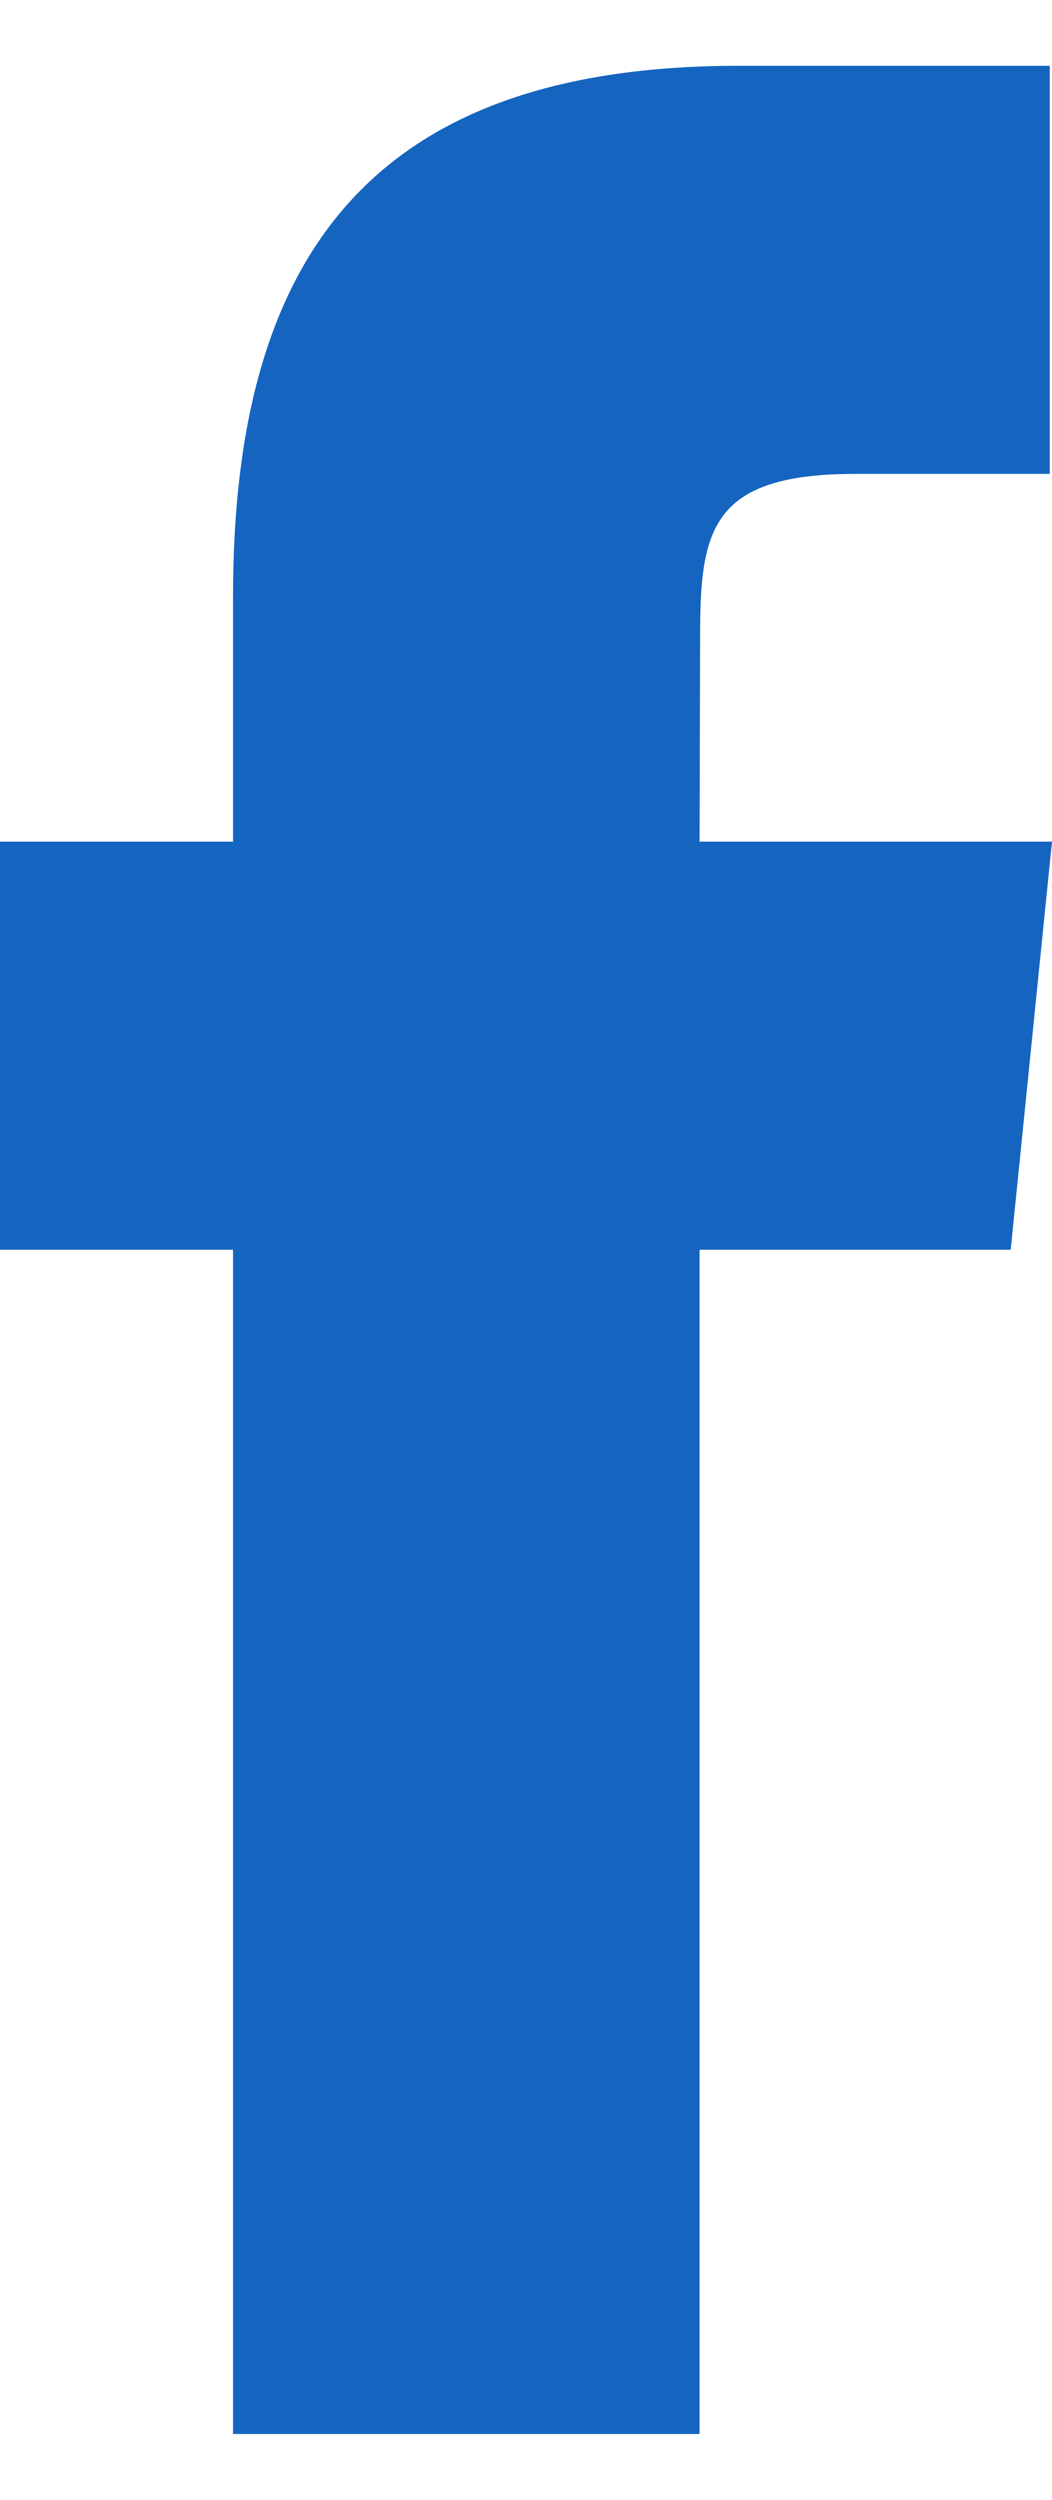 <svg width="8" height="19" viewBox="0 0 8 19" fill="none" xmlns="http://www.w3.org/2000/svg">
<path d="M5.32 9.499V18.5H1.772V9.499H0V6.397H1.772V4.535C1.772 2.005 2.773 0.5 5.616 0.5H7.983V3.602H6.504C5.397 3.602 5.324 4.036 5.324 4.845L5.32 6.397H8L7.686 9.499H5.32Z" fill="#1565C0"/>
</svg>
